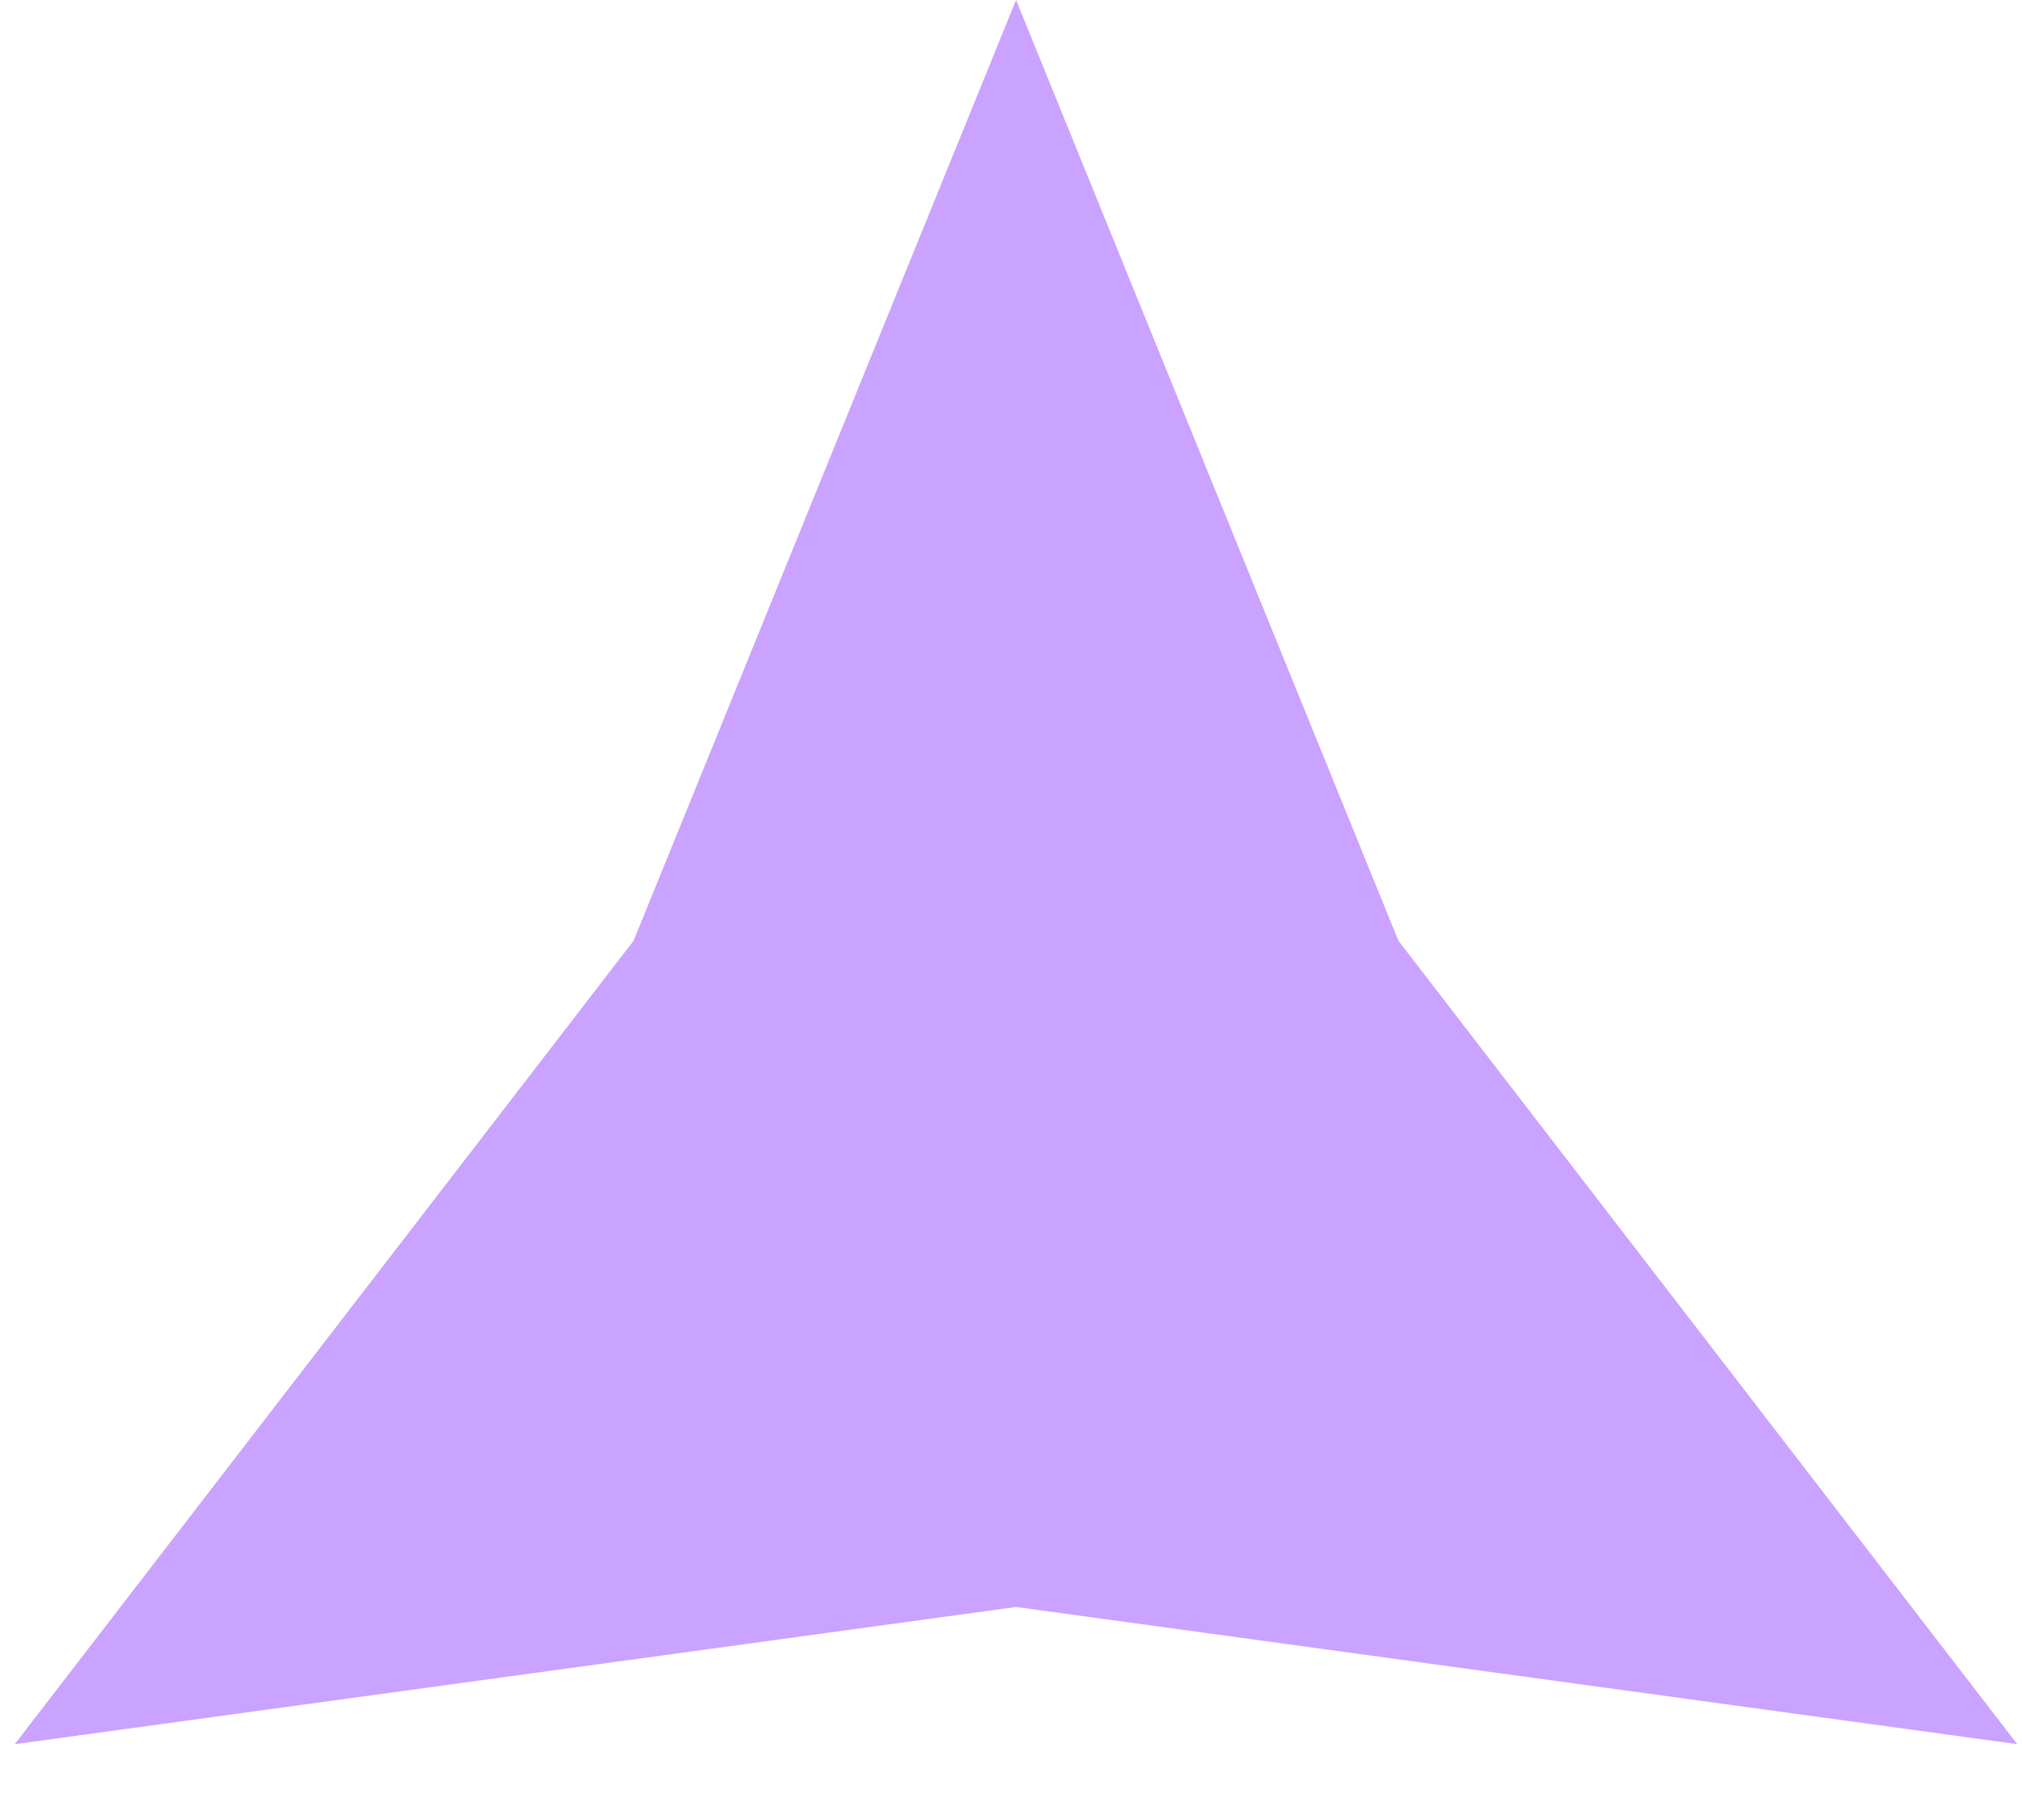 <svg width="20" height="18" viewBox="0 0 20 18" fill="none" xmlns="http://www.w3.org/2000/svg">
<path d="M10.05 0L13.832 9.304L19.953 17.25L10.05 15.893L0.146 17.25L6.267 9.304L10.05 0Z" fill="#9747FF" fill-opacity="0.5"/>
</svg>
